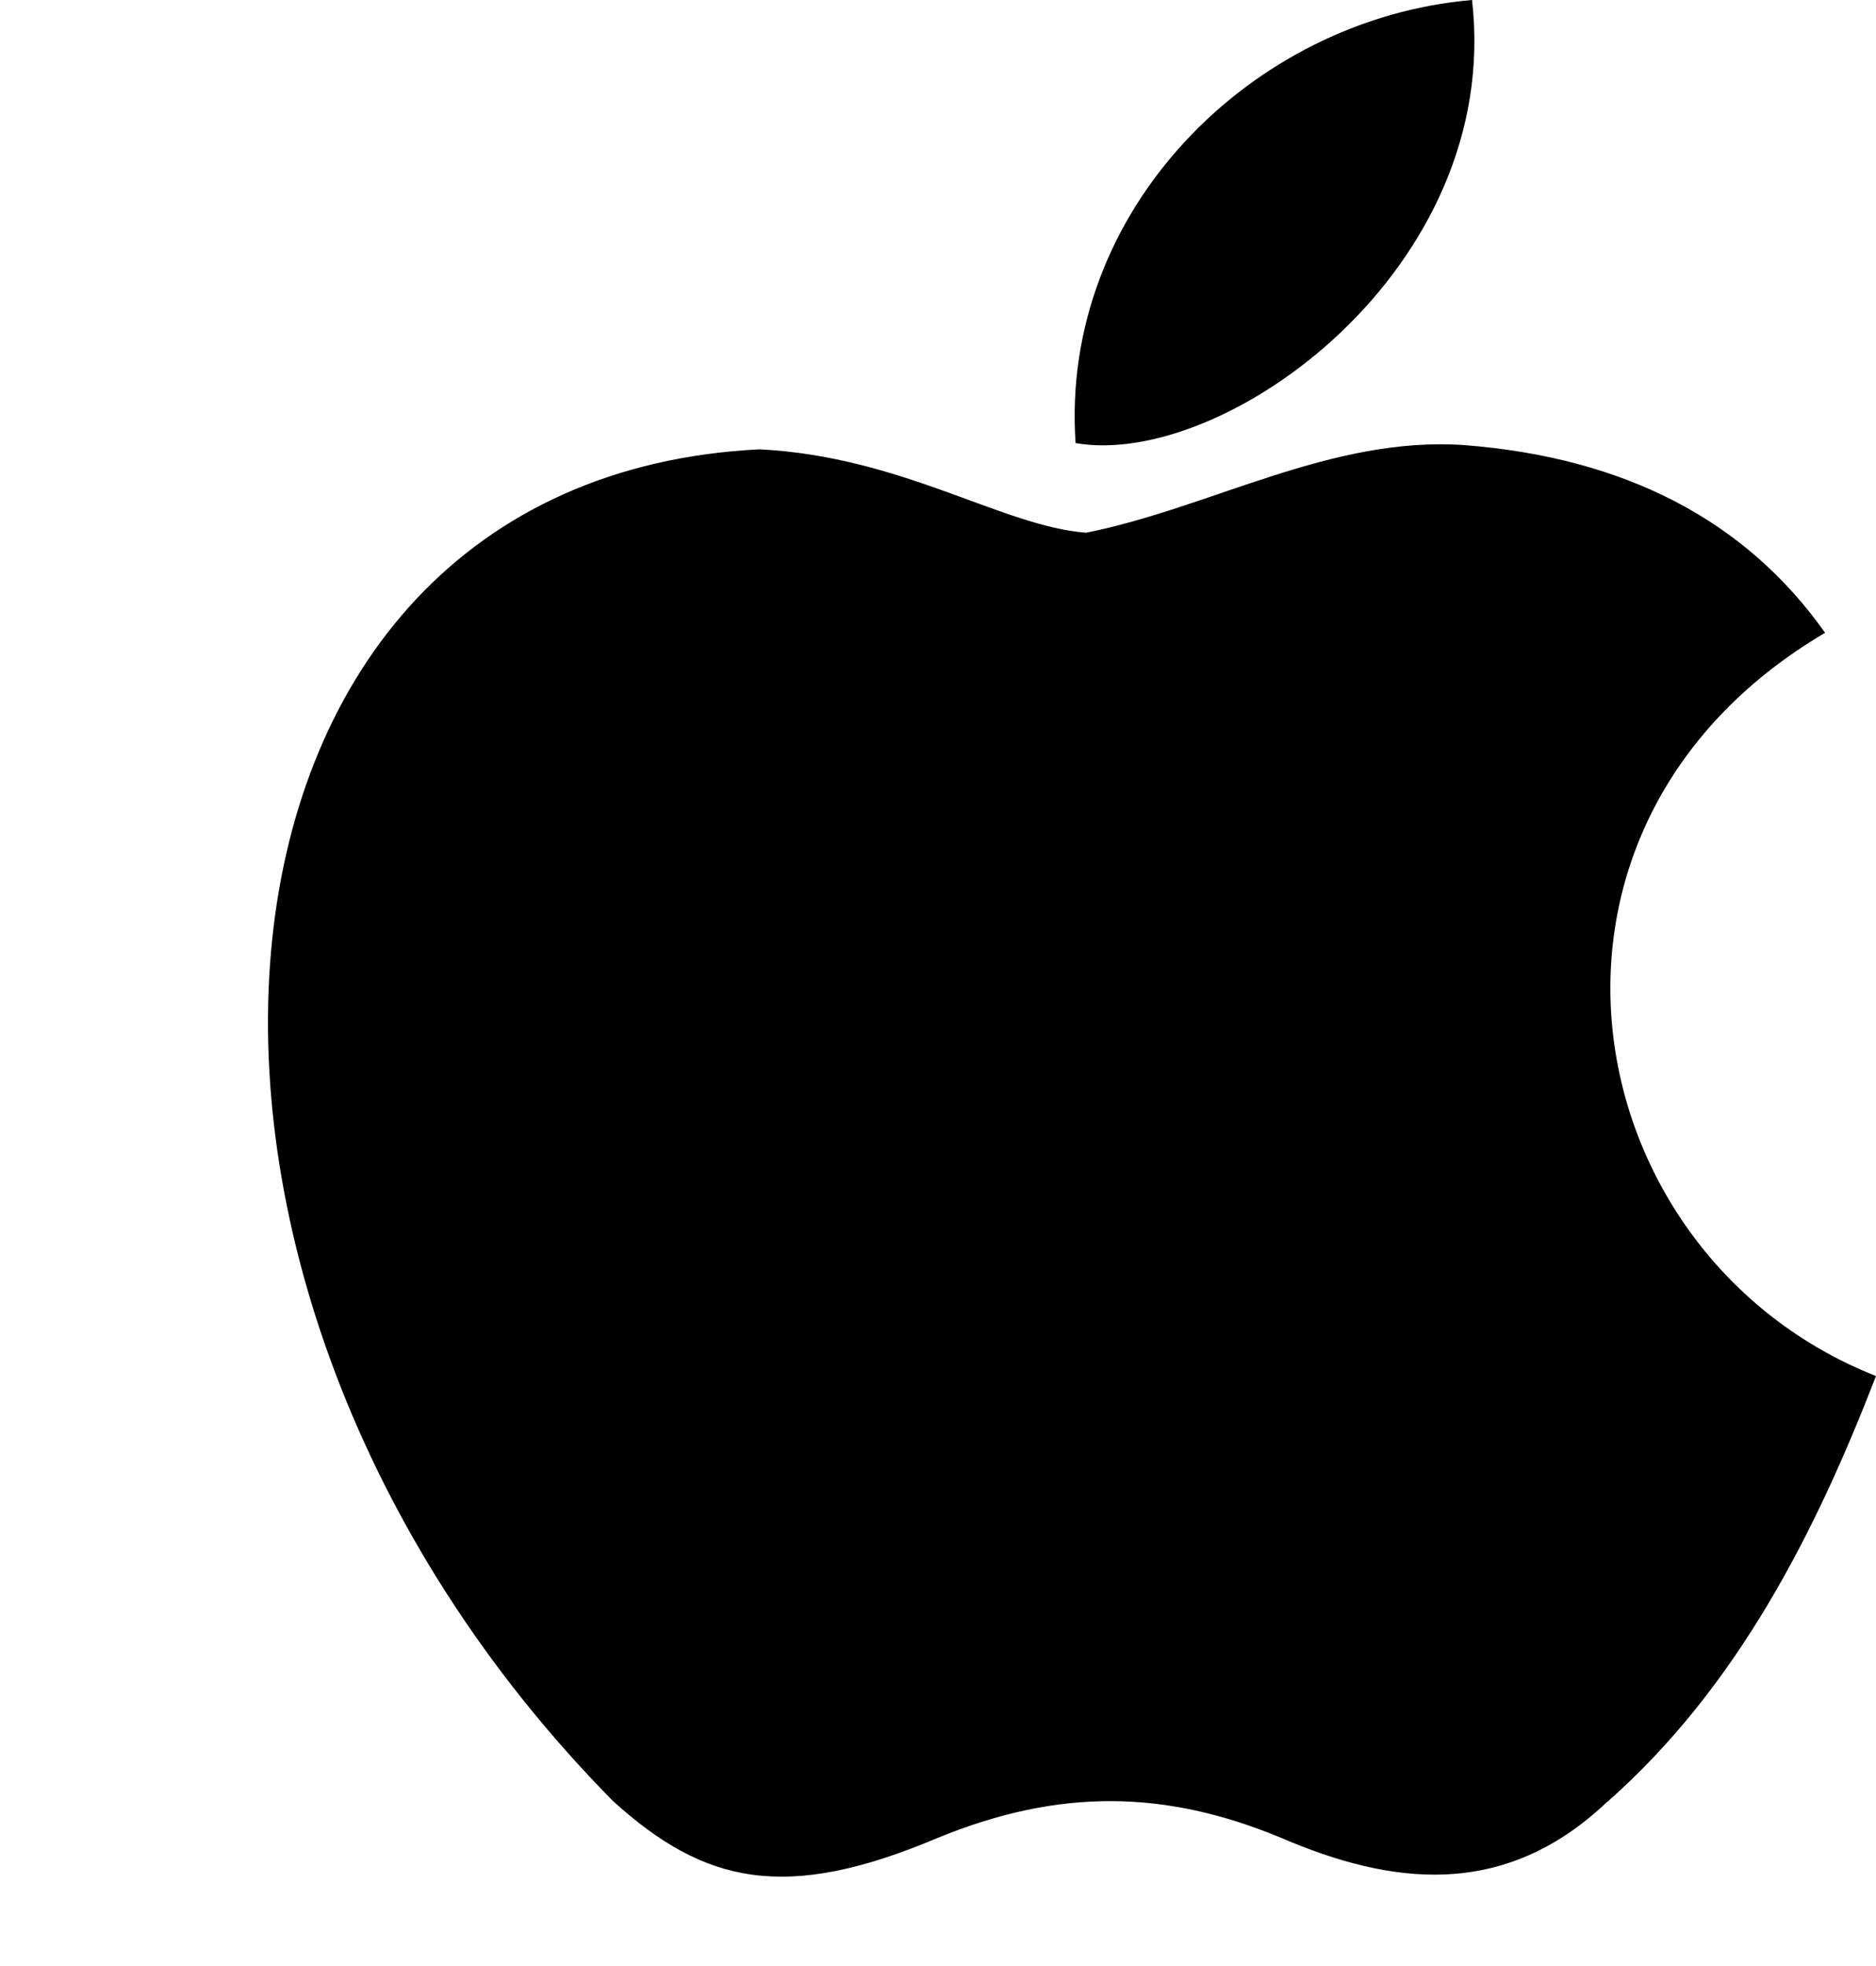 <svg width="21" height="22" viewBox="0 0 21 22" fill="none" xmlns="http://www.w3.org/2000/svg">
    <path
        d="M17.997 20.157C16.834 21.266 15.565 21.091 14.342 20.566C13.049 20.029 11.862 20.006 10.497 20.566C8.788 21.289 7.886 21.079 6.865 20.157C1.074 14.29 1.928 5.354 8.503 5.028C10.105 5.109 11.221 5.891 12.159 5.961C13.559 5.681 14.9 4.876 16.395 4.981C18.187 5.121 19.54 5.821 20.43 7.081C16.728 9.262 17.606 14.057 21 15.398C20.323 17.148 19.445 18.886 17.986 20.169L17.997 20.157ZM12.04 4.958C11.862 2.356 14.01 0.21 16.478 0C16.823 3.01 13.701 5.249 12.04 4.958Z"
        fill="currentColor" />
</svg>